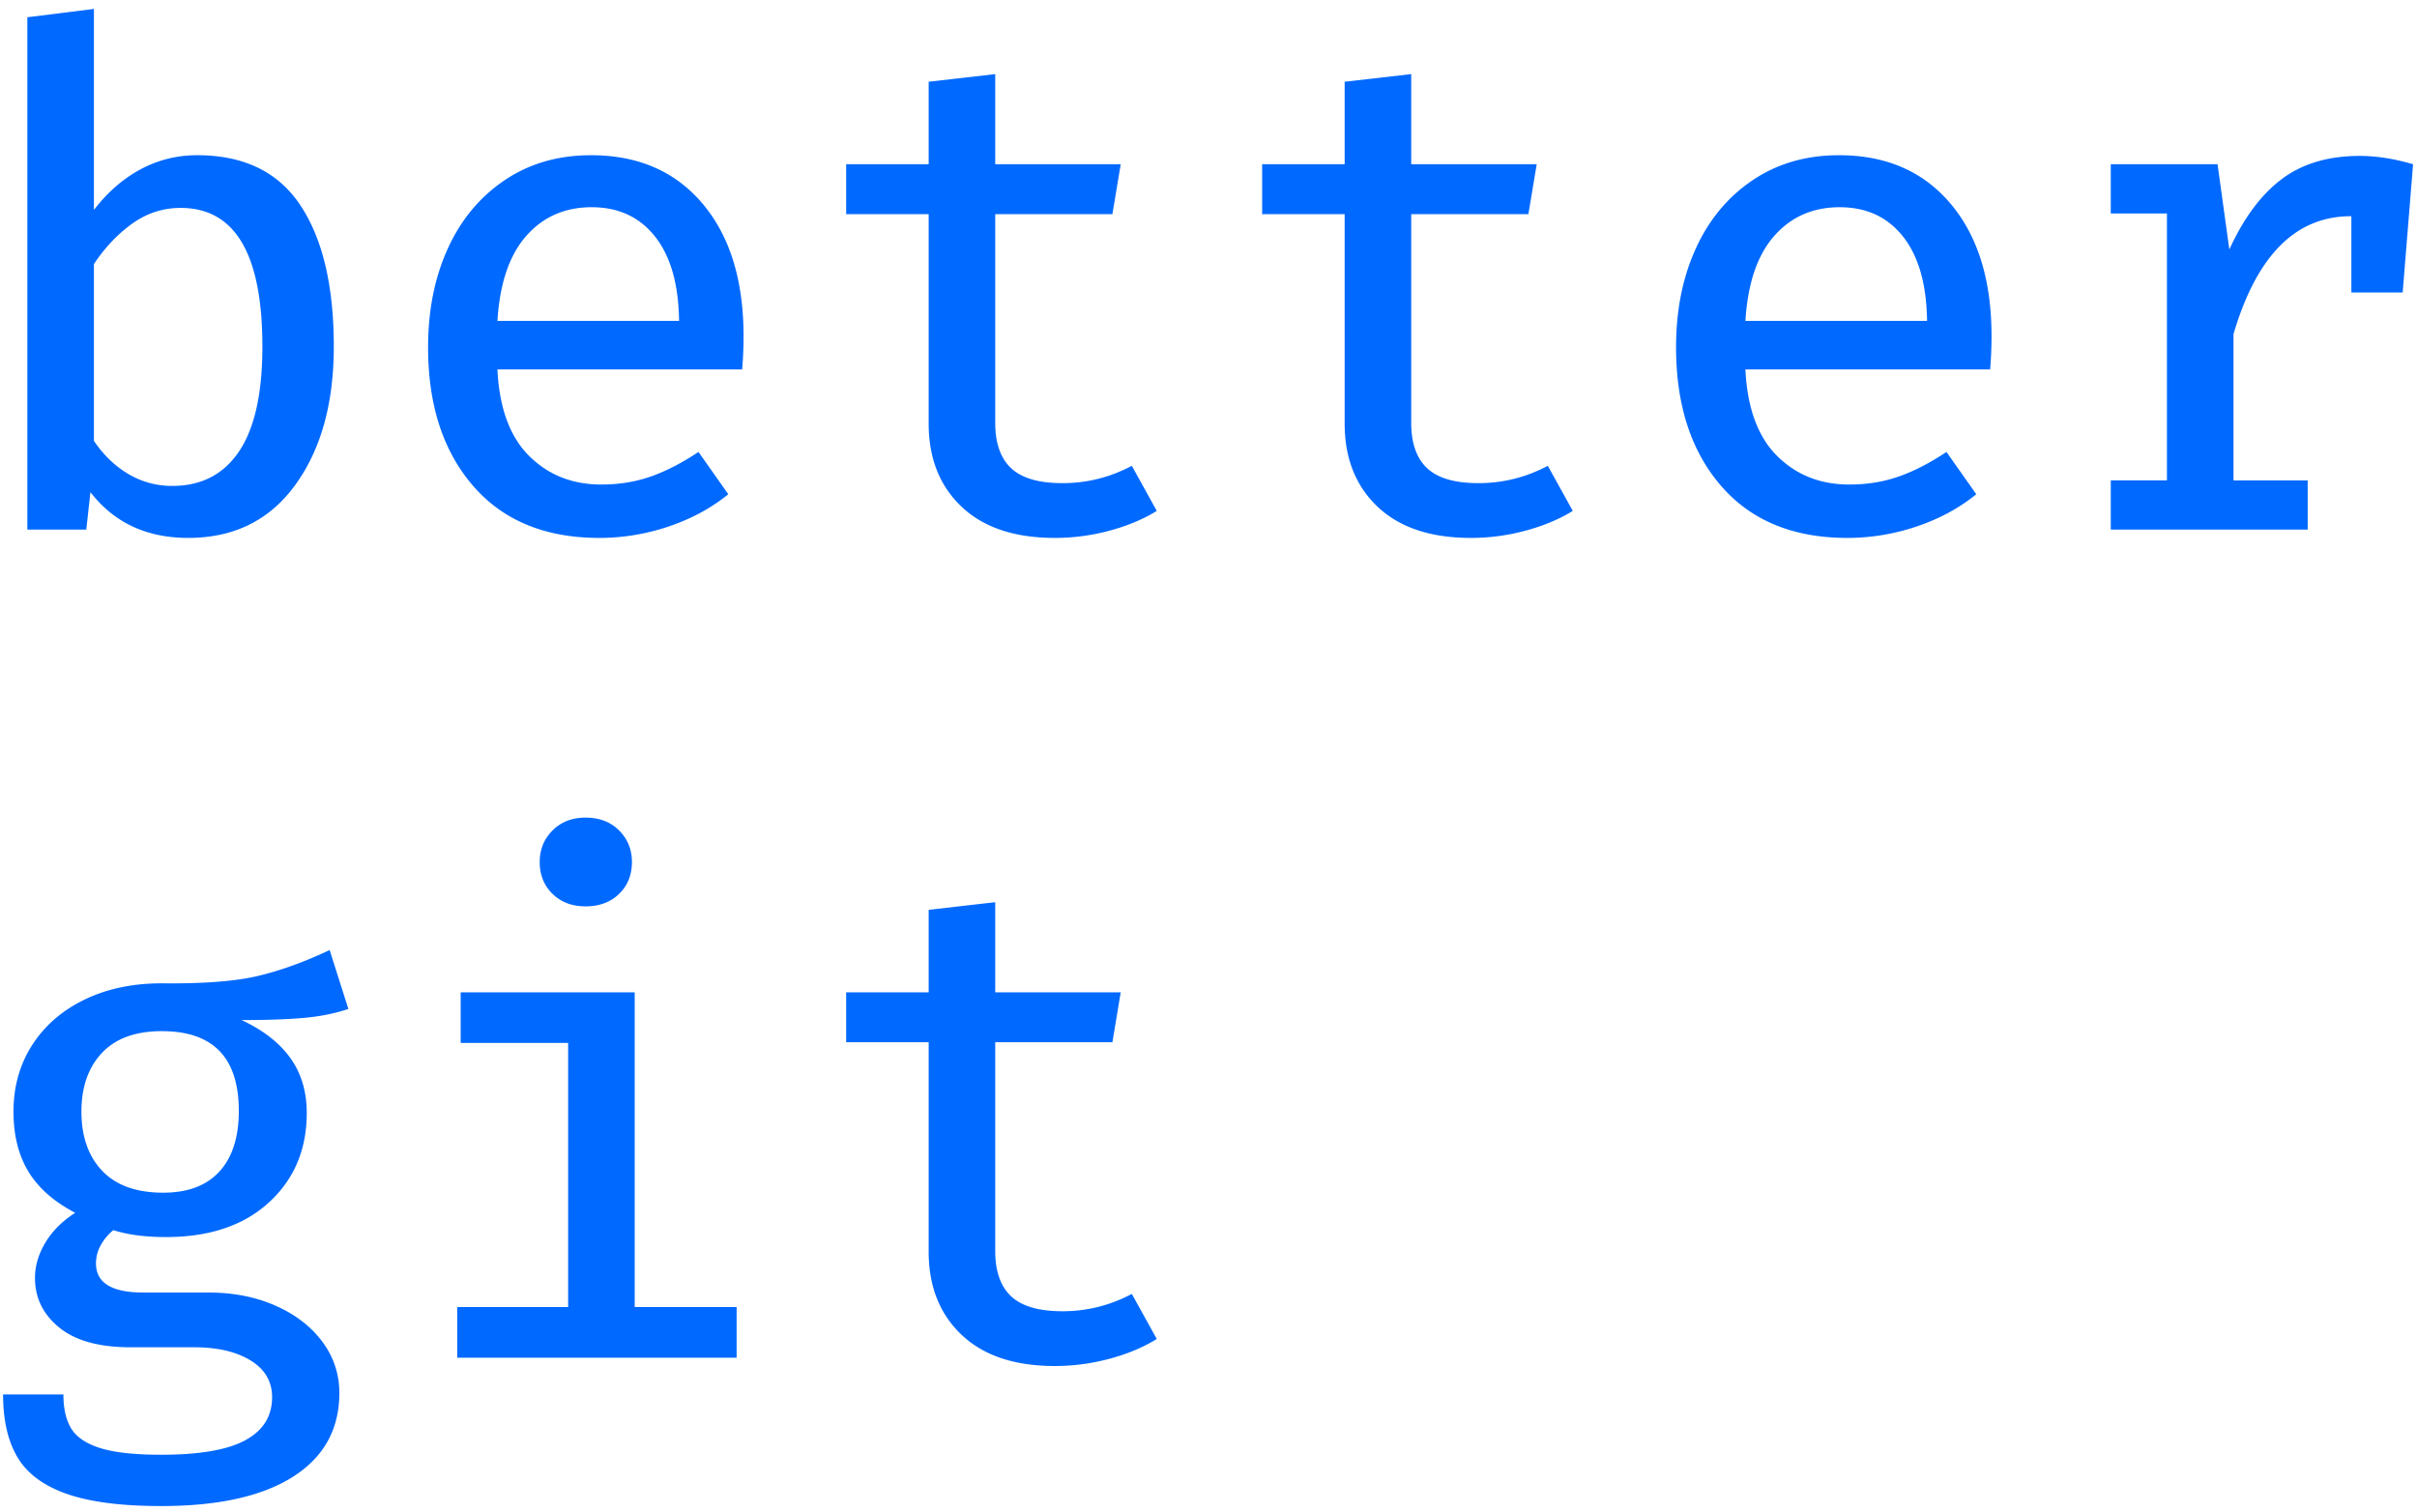 <svg width="251" height="157" xmlns="http://www.w3.org/2000/svg"><path d="M9.752 21.808c1.392-1.824 3-3.228 4.824-4.212 1.824-.984 3.792-1.476 5.904-1.476 4.848 0 8.424 1.74 10.728 5.22 2.304 3.48 3.456 8.364 3.456 14.652 0 5.904-1.332 10.692-3.996 14.364-2.664 3.672-6.372 5.508-11.124 5.508-4.32 0-7.704-1.584-10.152-4.752L8.96 55H2.84V1.792L9.752.928v20.88zm8.136 28.656c3.024 0 5.34-1.2 6.948-3.6 1.608-2.4 2.412-6.024 2.412-10.872 0-9.6-2.832-14.4-8.496-14.4-1.824 0-3.492.54-5.004 1.62-1.512 1.08-2.844 2.484-3.996 4.212v18.36c1.008 1.488 2.208 2.64 3.6 3.456a8.812 8.812 0 0 0 4.536 1.224zm33.768-12.096c.192 3.984 1.284 6.972 3.276 8.964 1.992 1.992 4.5 2.988 7.524 2.988 1.824 0 3.528-.276 5.112-.828 1.584-.552 3.24-1.404 4.968-2.556l3.096 4.392c-1.776 1.44-3.84 2.556-6.192 3.348a22.419 22.419 0 0 1-7.2 1.188c-5.616 0-9.984-1.8-13.104-5.4-3.12-3.6-4.68-8.4-4.68-14.4 0-3.84.684-7.26 2.052-10.26 1.368-3 3.336-5.364 5.904-7.092 2.568-1.728 5.556-2.592 8.964-2.592 4.896 0 8.76 1.68 11.592 5.04 2.832 3.36 4.248 7.944 4.248 13.752 0 1.152-.048 2.304-.144 3.456H51.656zm9.792-16.848c-2.784 0-5.052.996-6.804 2.988-1.752 1.992-2.748 4.932-2.988 8.82H70.52c-.048-3.792-.876-6.708-2.484-8.748-1.608-2.04-3.804-3.06-6.588-3.06zm58.68 31.536c-1.392.864-3.024 1.548-4.896 2.052a21.787 21.787 0 0 1-5.688.756c-4.176 0-7.404-1.08-9.684-3.24-2.28-2.16-3.42-5.04-3.42-8.64V22.24h-8.568v-5.184h8.568V8.488l6.912-.792v9.36h13.032l-.864 5.184h-12.168v21.672c0 2.112.552 3.684 1.656 4.716 1.104 1.032 2.88 1.548 5.328 1.548 2.544 0 4.944-.6 7.2-1.8l2.592 4.68zm43.2 0c-1.392.864-3.024 1.548-4.896 2.052a21.787 21.787 0 0 1-5.688.756c-4.176 0-7.404-1.08-9.684-3.24-2.28-2.16-3.42-5.04-3.42-8.64V22.24h-8.568v-5.184h8.568V8.488l6.912-.792v9.36h13.032l-.864 5.184h-12.168v21.672c0 2.112.552 3.684 1.656 4.716 1.104 1.032 2.88 1.548 5.328 1.548 2.544 0 4.944-.6 7.2-1.8l2.592 4.68zm17.928-14.688c.192 3.984 1.284 6.972 3.276 8.964 1.992 1.992 4.5 2.988 7.524 2.988 1.824 0 3.528-.276 5.112-.828 1.584-.552 3.24-1.404 4.968-2.556l3.096 4.392c-1.776 1.44-3.84 2.556-6.192 3.348a22.419 22.419 0 0 1-7.2 1.188c-5.616 0-9.984-1.8-13.104-5.4-3.12-3.6-4.68-8.4-4.68-14.4 0-3.84.684-7.26 2.052-10.26 1.368-3 3.336-5.364 5.904-7.092 2.568-1.728 5.556-2.592 8.964-2.592 4.896 0 8.76 1.68 11.592 5.04 2.832 3.36 4.248 7.944 4.248 13.752 0 1.152-.048 2.304-.144 3.456h-25.416zm9.792-16.848c-2.784 0-5.052.996-6.804 2.988-1.752 1.992-2.748 4.932-2.988 8.82h18.864c-.048-3.792-.876-6.708-2.484-8.748-1.608-2.04-3.804-3.06-6.588-3.06zm54-5.328c1.728 0 3.576.288 5.544.864l-1.08 13.32h-5.328v-7.92h-.072c-5.712 0-9.768 4.08-12.168 12.24v15.192h7.704V55H219.2v-5.112h5.832v-27.72H219.2v-5.112h11.088l1.224 8.856c1.488-3.264 3.3-5.7 5.436-7.308 2.136-1.608 4.836-2.412 8.1-2.412zM36.176 104.784c-1.44.48-3.012.792-4.716.936-1.704.144-3.828.216-6.372.216 2.256 1.056 3.948 2.376 5.076 3.96 1.128 1.584 1.692 3.48 1.692 5.688 0 3.792-1.308 6.888-3.924 9.288-2.616 2.4-6.18 3.6-10.692 3.6-2.16 0-3.984-.24-5.472-.72-.528.432-.96.948-1.296 1.548a3.846 3.846 0 0 0-.504 1.908c0 2.016 1.632 3.024 4.896 3.024h6.768c2.592 0 4.92.456 6.984 1.368 2.064.912 3.684 2.16 4.86 3.744 1.176 1.584 1.764 3.36 1.764 5.328 0 3.744-1.596 6.636-4.788 8.676s-7.764 3.06-13.716 3.06c-4.128 0-7.392-.42-9.792-1.26-2.4-.84-4.104-2.1-5.112-3.78-1.008-1.68-1.512-3.864-1.512-6.552h6.264c0 1.488.276 2.676.828 3.564.552.888 1.56 1.56 3.024 2.016 1.464.456 3.564.684 6.3.684 3.984 0 6.9-.504 8.748-1.512 1.848-1.008 2.772-2.496 2.772-4.464 0-1.632-.744-2.904-2.232-3.816-1.488-.912-3.432-1.368-5.832-1.368h-6.624c-3.264 0-5.736-.684-7.416-2.052-1.68-1.368-2.52-3.084-2.52-5.148 0-1.248.36-2.472 1.08-3.672.72-1.2 1.752-2.232 3.096-3.096-2.208-1.152-3.828-2.58-4.86-4.284-1.032-1.704-1.548-3.78-1.548-6.228 0-2.592.648-4.896 1.944-6.912 1.296-2.016 3.108-3.588 5.436-4.716 2.328-1.128 5.004-1.692 8.028-1.692 4.272.048 7.584-.204 9.936-.756 2.352-.552 4.848-1.452 7.488-2.7l1.944 6.12zm-19.368 2.304c-2.736 0-4.812.756-6.228 2.268-1.416 1.512-2.124 3.54-2.124 6.084 0 2.592.72 4.644 2.16 6.156 1.44 1.512 3.552 2.268 6.336 2.268 2.544 0 4.488-.732 5.832-2.196 1.344-1.464 2.016-3.564 2.016-6.3 0-5.52-2.664-8.28-7.992-8.28zM60.8 84.912c1.44 0 2.604.444 3.492 1.332.888.888 1.332 1.98 1.332 3.276 0 1.344-.444 2.448-1.332 3.312-.888.864-2.052 1.296-3.492 1.296-1.392 0-2.532-.432-3.42-1.296-.888-.864-1.332-1.968-1.332-3.312 0-1.296.444-2.388 1.332-3.276.888-.888 2.028-1.332 3.42-1.332zm5.112 50.832h10.584V141H47.48v-5.256H59v-27.432H47.84v-5.256h18.072v32.688zm54.216 3.312c-1.392.864-3.024 1.548-4.896 2.052a21.787 21.787 0 0 1-5.688.756c-4.176 0-7.404-1.08-9.684-3.24-2.28-2.16-3.42-5.04-3.42-8.64V108.24h-8.568v-5.184h8.568v-8.568l6.912-.792v9.36h13.032l-.864 5.184h-12.168v21.672c0 2.112.552 3.684 1.656 4.716 1.104 1.032 2.88 1.548 5.328 1.548 2.544 0 4.944-.6 7.2-1.8l2.592 4.68z" fill="#0069FF" fill-rule="evenodd"/></svg>